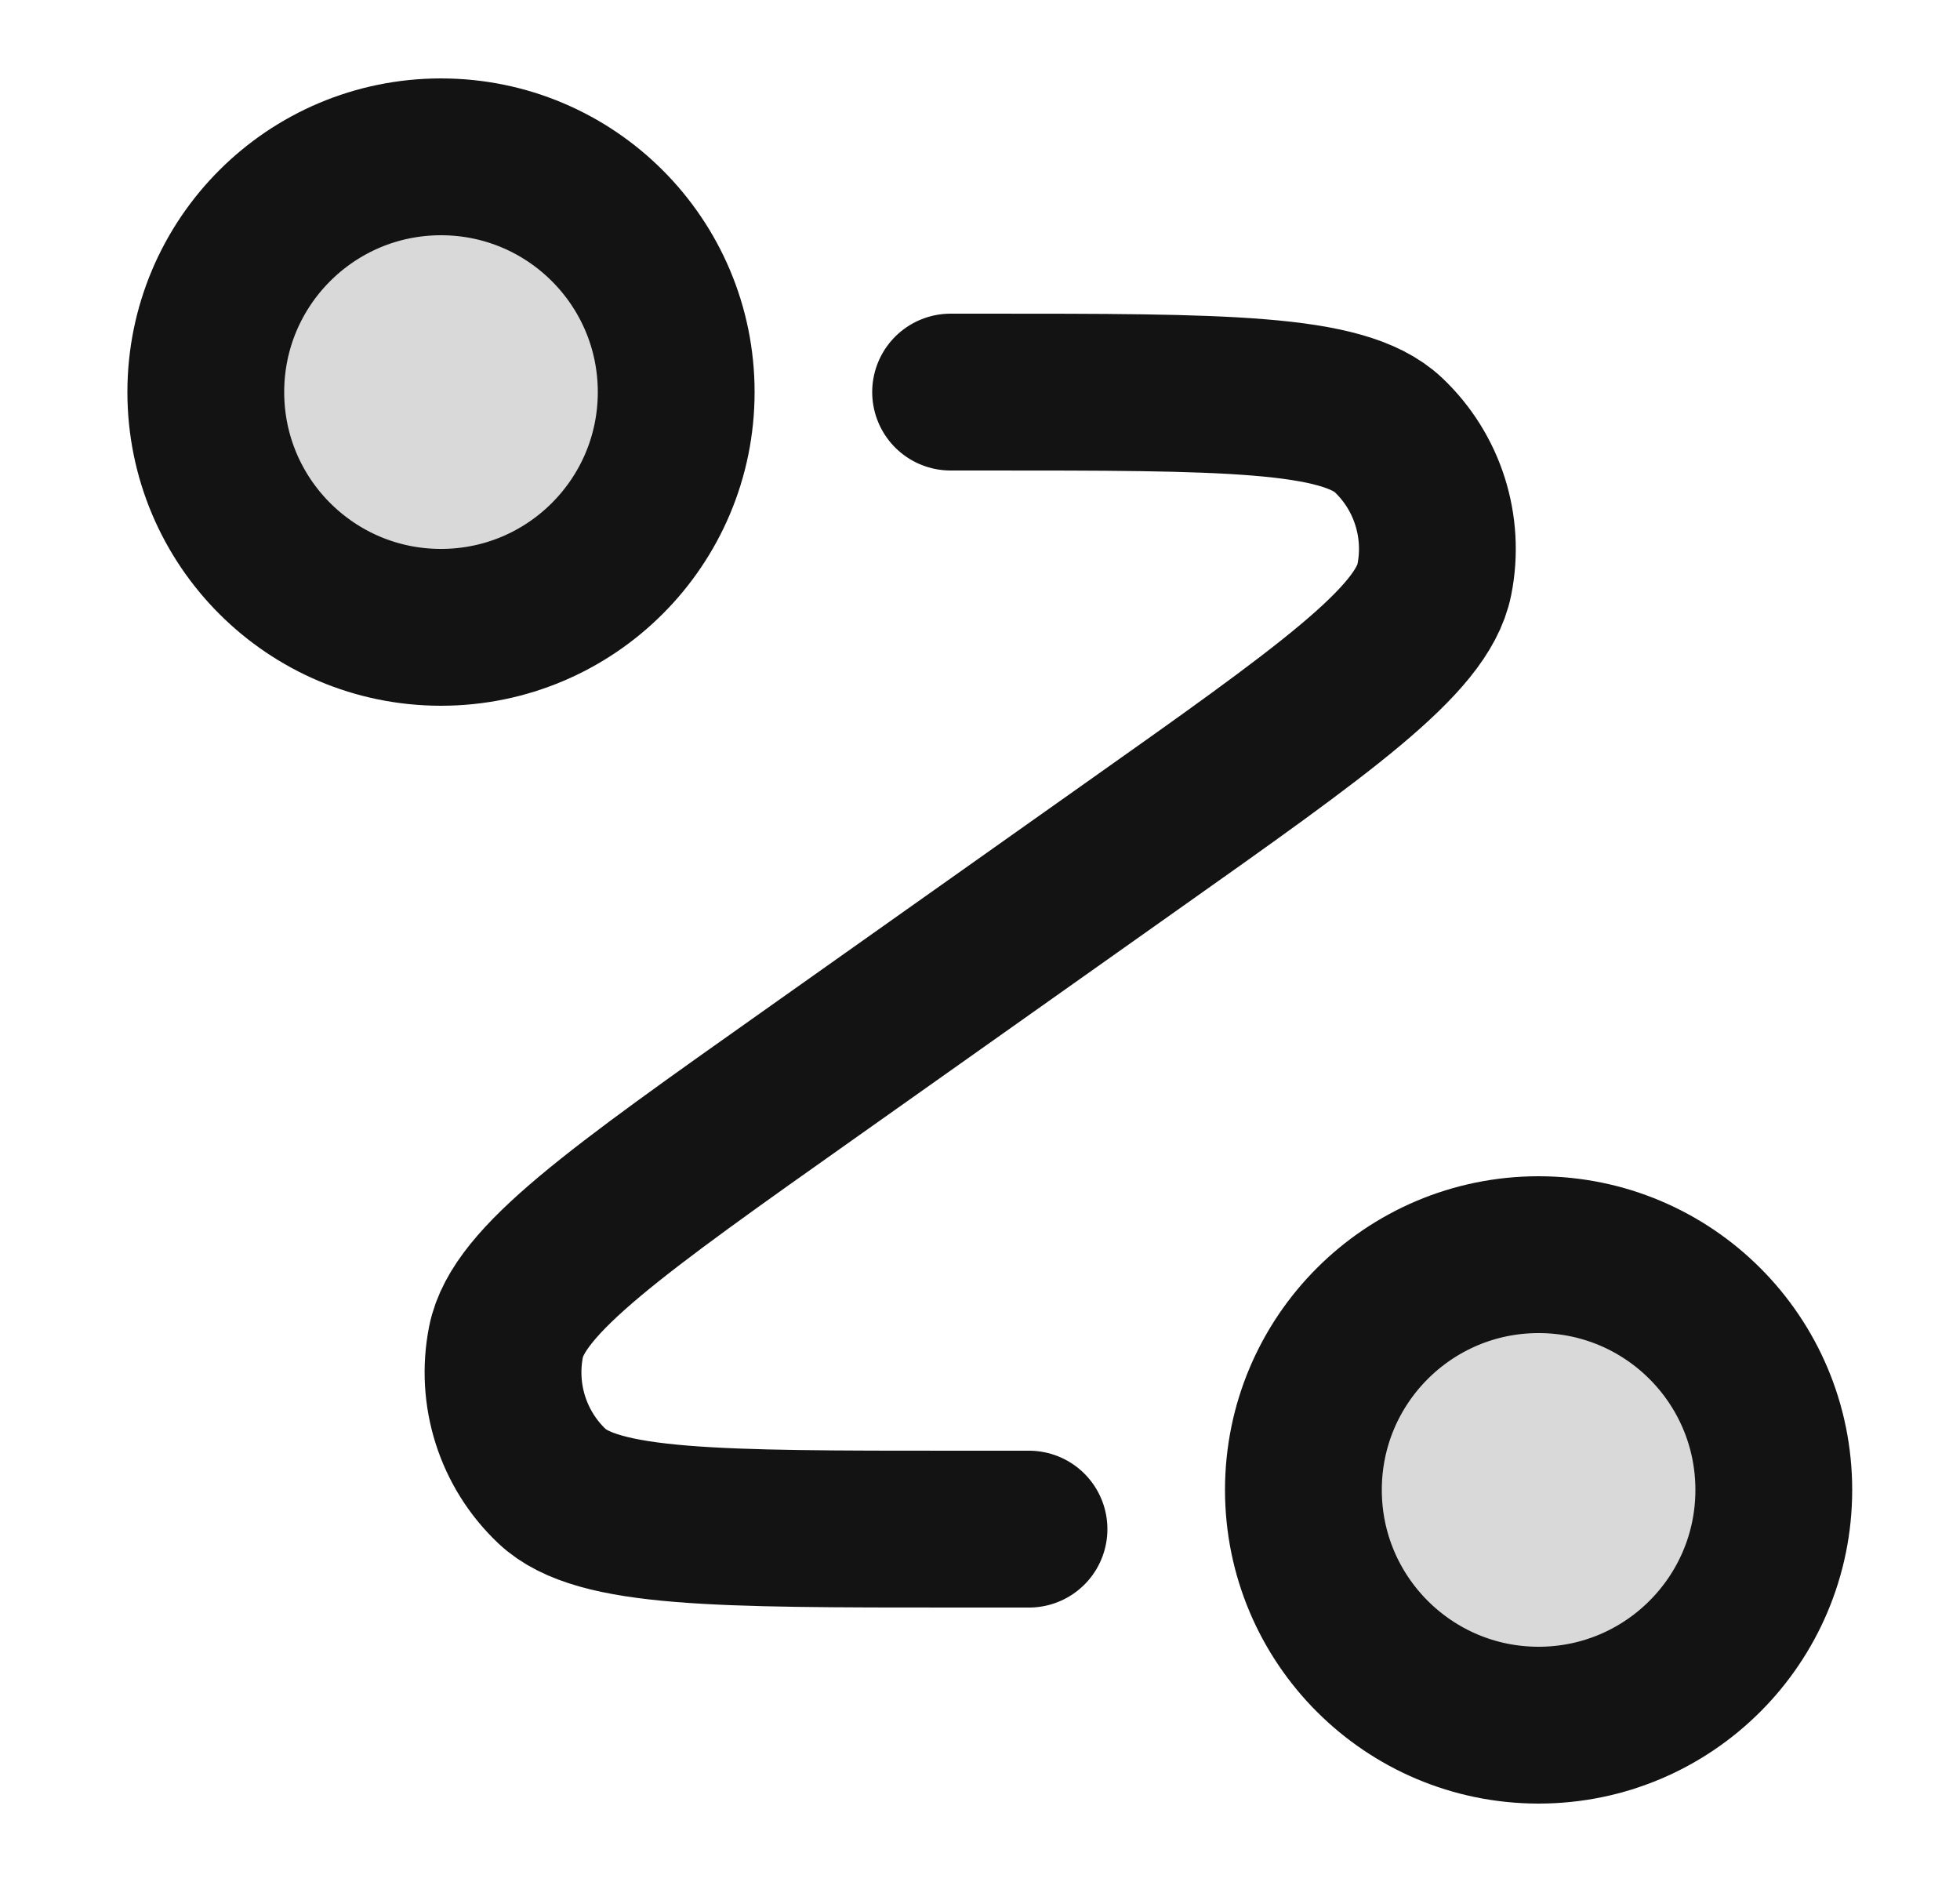 <svg width="25" height="24" viewBox="0 0 25 24" fill="none" xmlns="http://www.w3.org/2000/svg">
<path d="M5.625 8C7.282 8 8.625 6.657 8.625 5C8.625 3.343 7.282 2 5.625 2C3.968 2 2.625 3.343 2.625 5C2.625 6.657 3.968 8 5.625 8Z" fill="#D9D9D9"/>
<path d="M19.625 22C21.282 22 22.625 20.657 22.625 19C22.625 17.343 21.282 16 19.625 16C17.968 16 16.625 17.343 16.625 19C16.625 20.657 17.968 22 19.625 22Z" fill="#D9D9D9"/>
<path d="M12.125 5H12.559C15.607 5 17.13 5 17.709 5.547C18.209 6.02 18.43 6.717 18.295 7.392C18.139 8.173 16.895 9.053 14.407 10.812L10.343 13.688C7.855 15.447 6.611 16.327 6.455 17.108C6.32 17.783 6.541 18.48 7.041 18.953C7.62 19.5 9.143 19.5 12.191 19.5H13.125M8.625 5C8.625 6.657 7.282 8 5.625 8C3.968 8 2.625 6.657 2.625 5C2.625 3.343 3.968 2 5.625 2C7.282 2 8.625 3.343 8.625 5ZM22.625 19C22.625 20.657 21.282 22 19.625 22C17.968 22 16.625 20.657 16.625 19C16.625 17.343 17.968 16 19.625 16C21.282 16 22.625 17.343 22.625 19Z" stroke="#131313" stroke-width="2" stroke-linecap="round" stroke-linejoin="round"/>
</svg>
